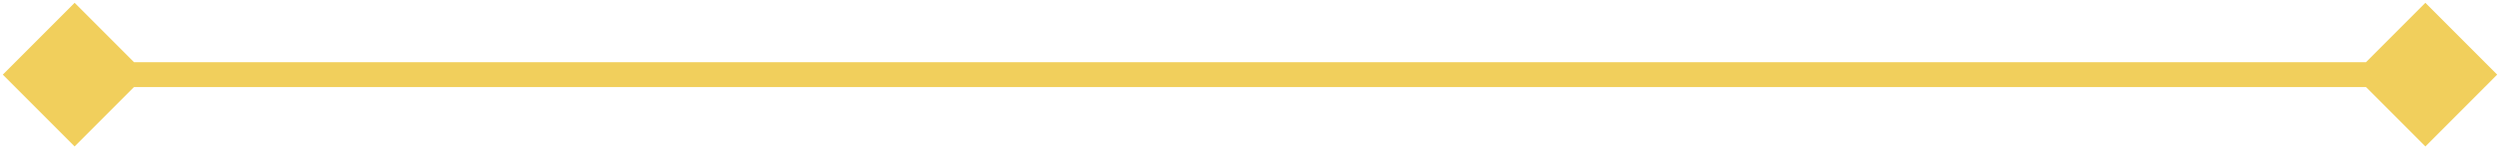 <svg xmlns="http://www.w3.org/2000/svg" fill="none" viewBox="0 0 201 12">
  <path fill="#f1cf5c"
    d="M.226 6 6 11.774 11.774 6 6 .226.226 6Zm200.547 0L195 .226 189.227 6 195 11.774 200.773 6ZM6 7h189V5H6v2Z" />
</svg>
